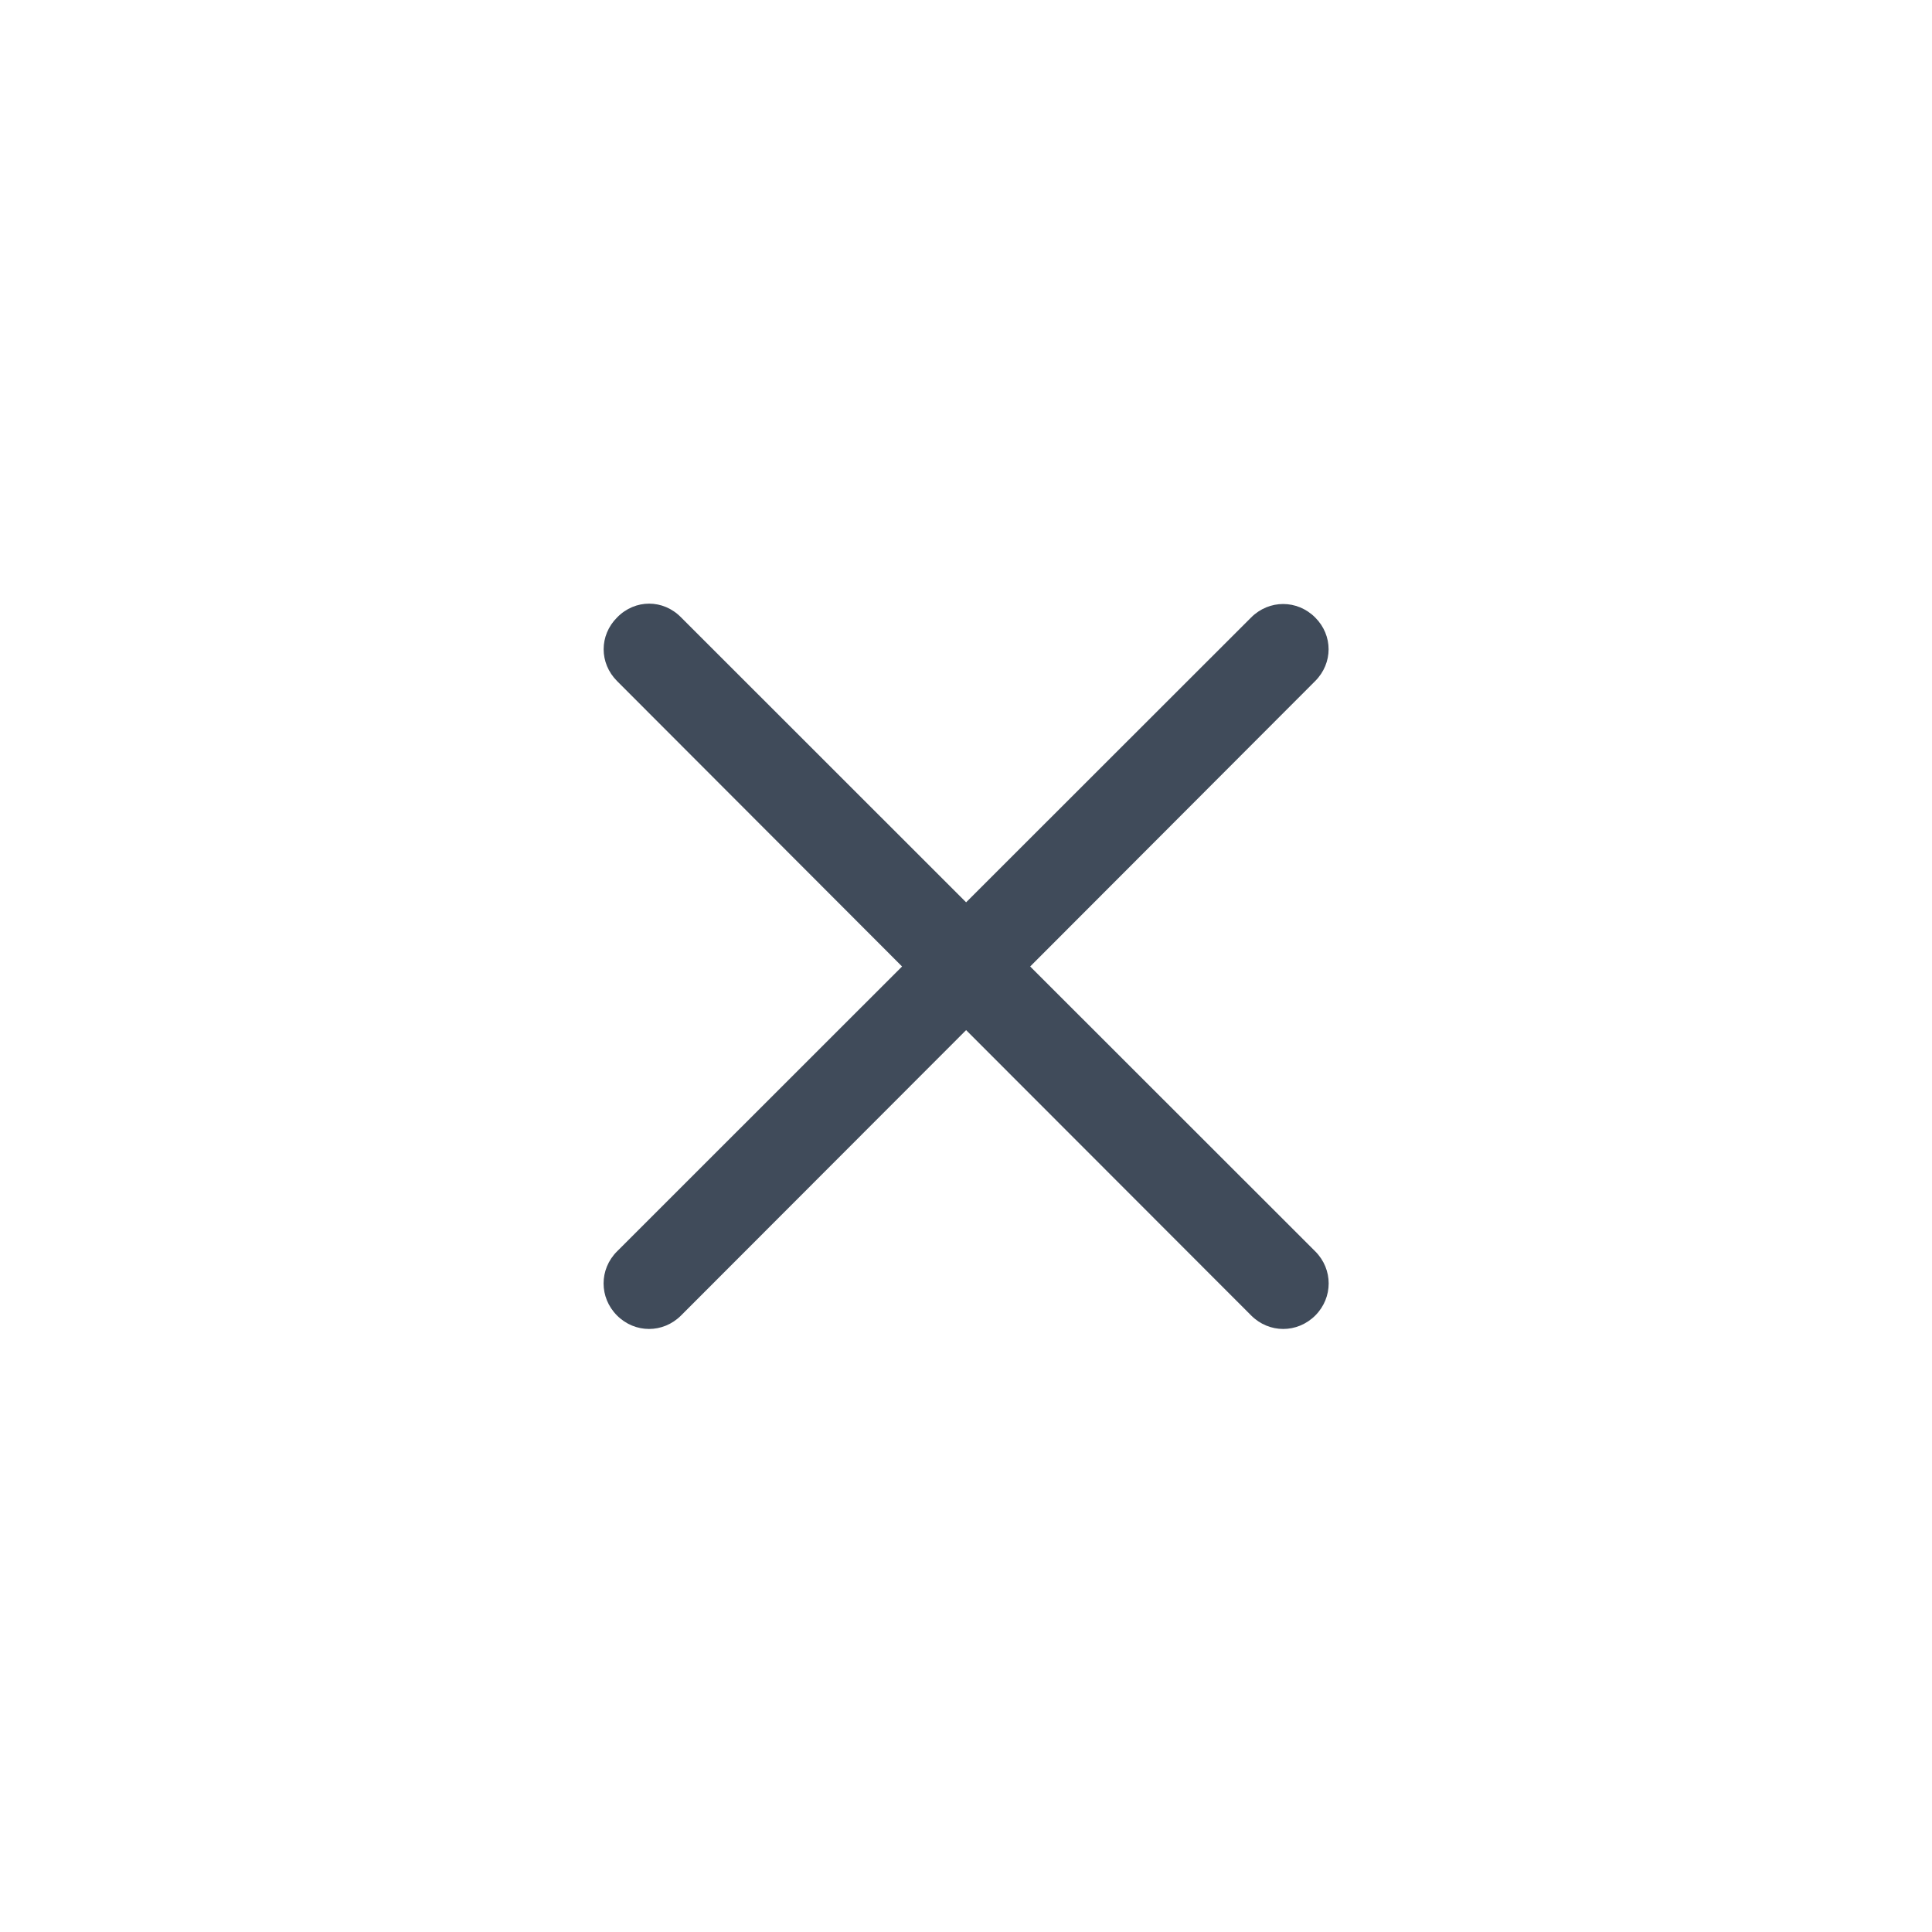 <svg width="32" height="32" viewBox="0 0 32 32" fill="none" xmlns="http://www.w3.org/2000/svg" xmlns:xlink="http://www.w3.org/1999/xlink">
	<desc>
			Created with Pixso.
	</desc>
	<defs>
		<clipPath id="clip63_89895">
			<rect id="Control" rx="5.5" width="31" height="31" transform="translate(0.5 0.5)" fill="white" fill-opacity="0"/>
		</clipPath>
	</defs>
	<g clip-path="url(#clip63_89895)">
		<path id="Union" d="M10.221 10.227C10.518 9.922 10.985 9.922 11.282 10.227L16.002 14.945L20.723 10.227C21.02 9.93 21.486 9.93 21.783 10.227C22.08 10.523 22.08 10.984 21.783 11.281L17.063 16.008L21.785 20.727C22.081 21.023 22.081 21.492 21.785 21.789C21.487 22.086 21.021 22.086 20.724 21.789L16.002 17.062L11.28 21.789C10.983 22.086 10.517 22.086 10.22 21.789C9.923 21.492 9.923 21.023 10.22 20.727L14.941 16.008L10.221 11.281C9.924 10.984 9.924 10.523 10.221 10.227Z" clip-rule="evenodd" fill="#404B5A" fill-opacity="1" fill-rule="evenodd"/>
	</g>
</svg>
